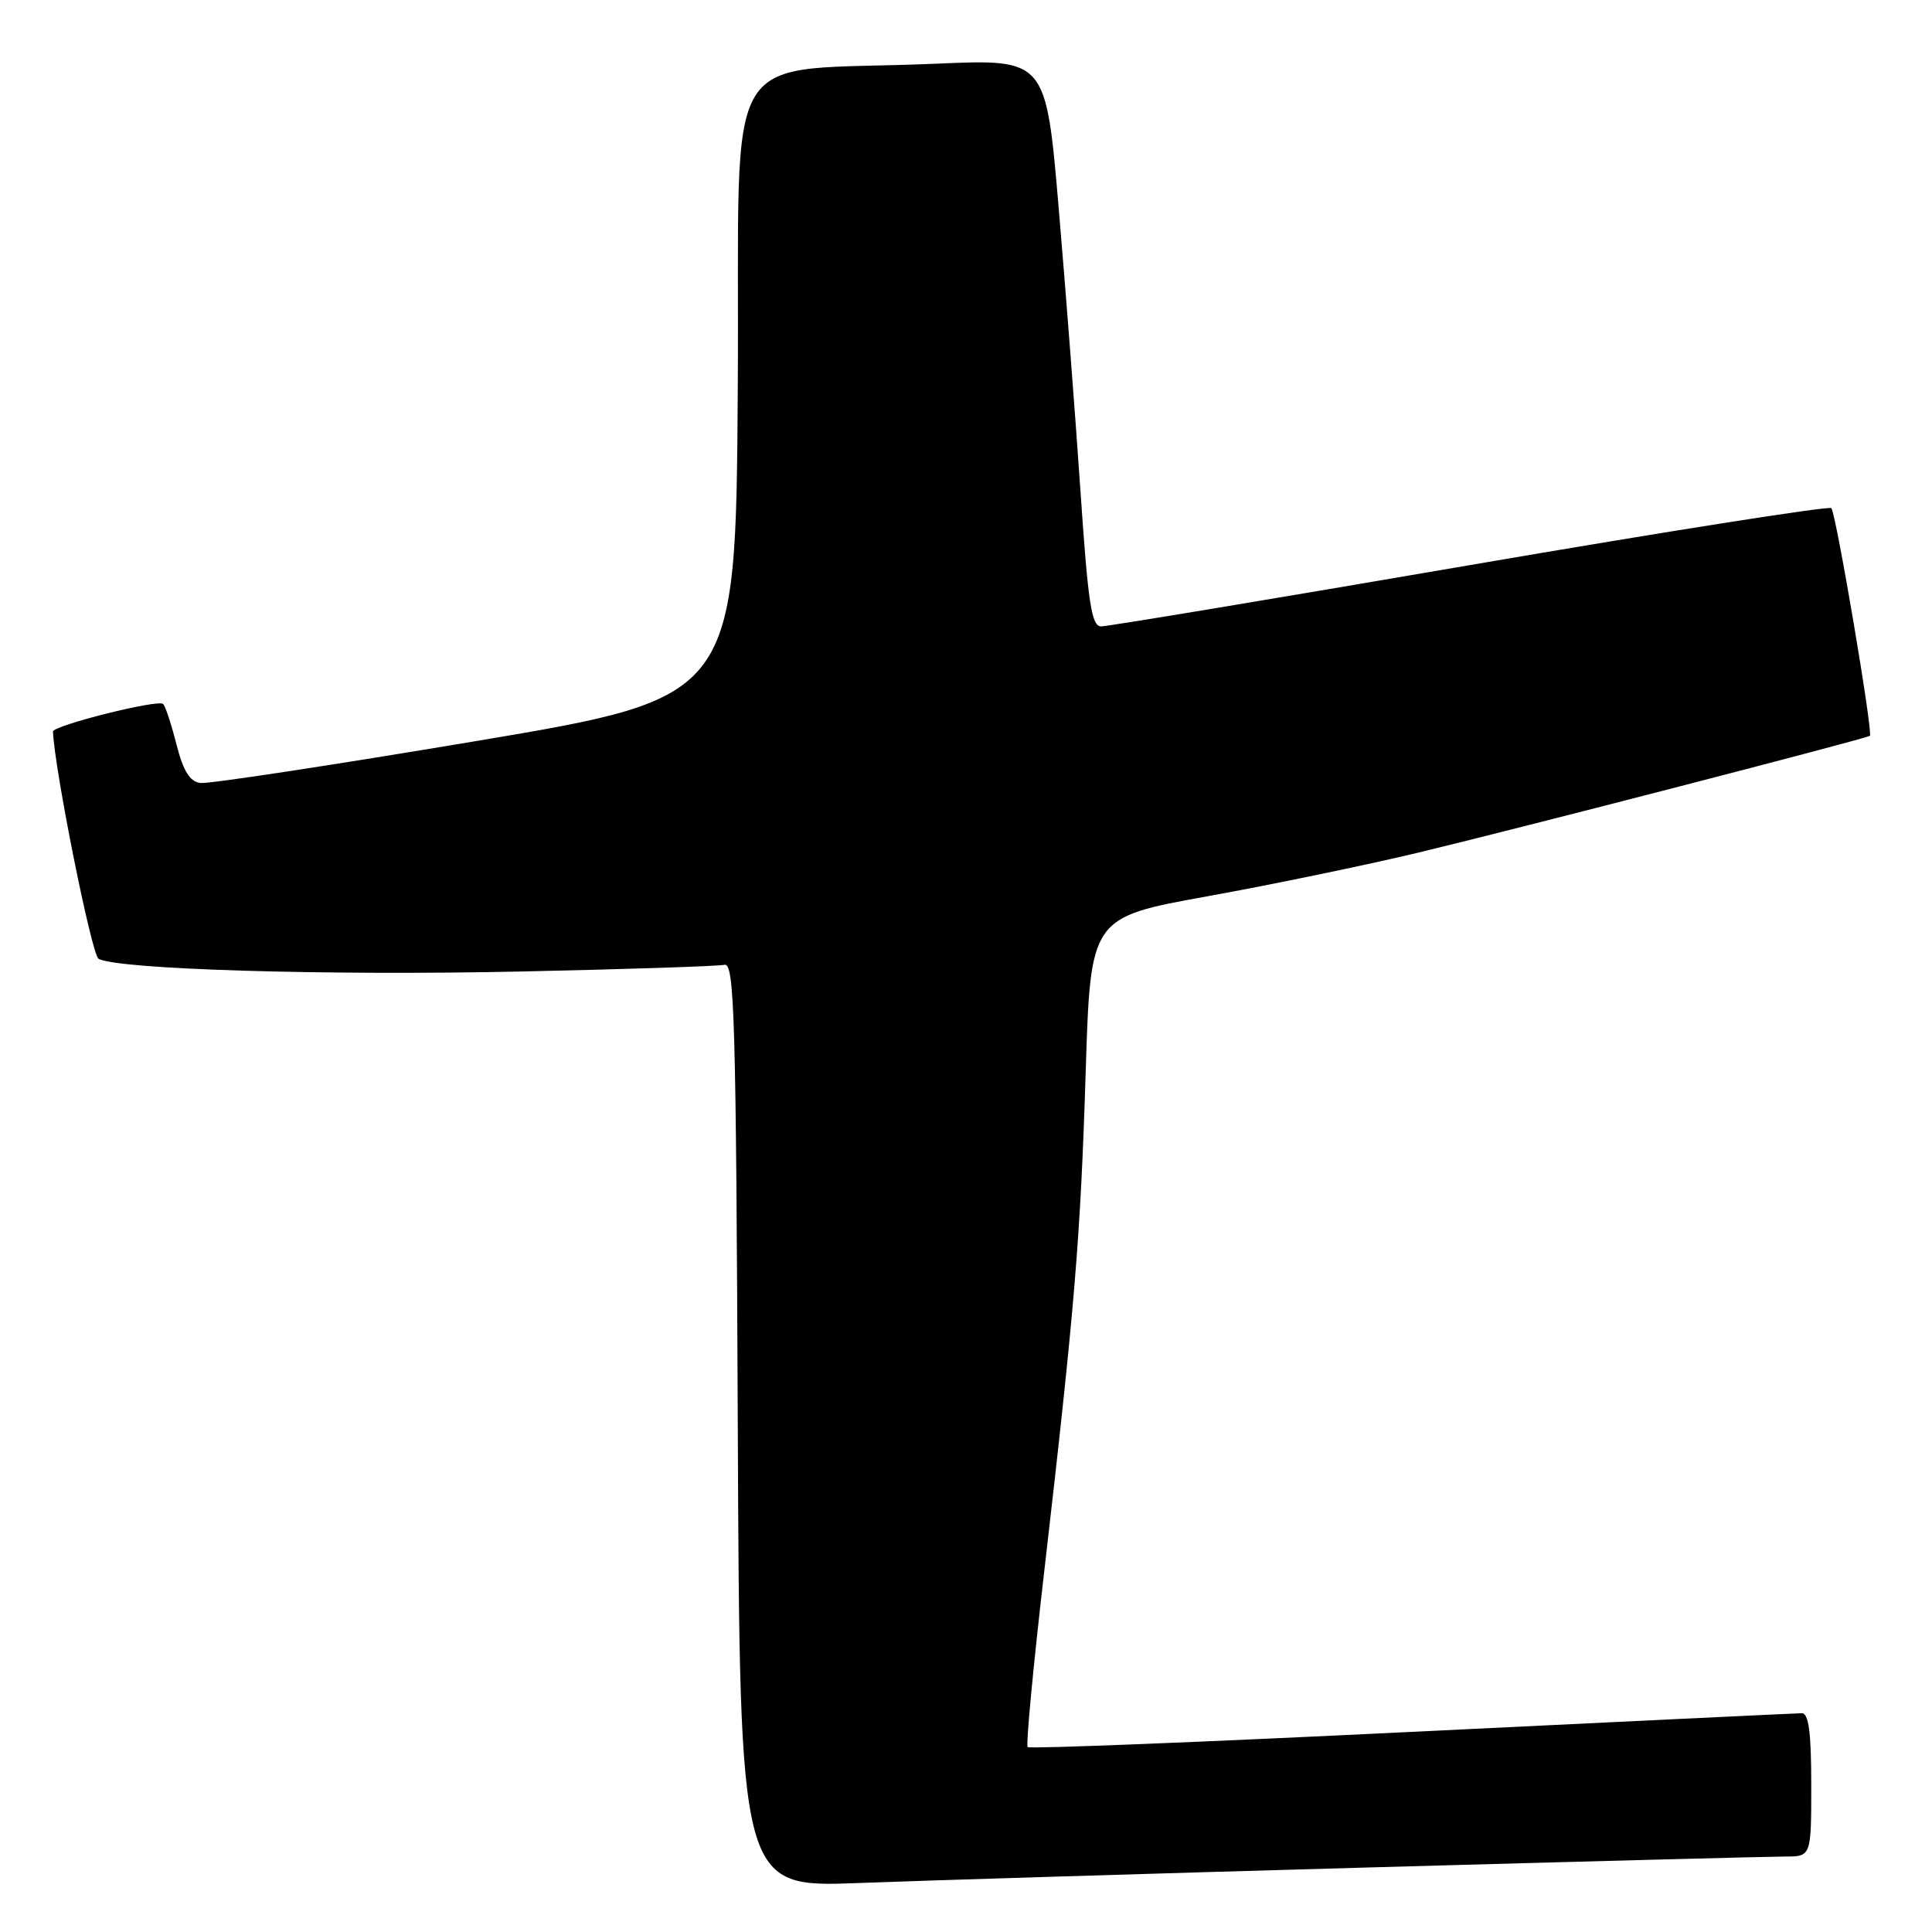<?xml version="1.0" encoding="UTF-8" standalone="no"?>
<!DOCTYPE svg PUBLIC "-//W3C//DTD SVG 1.1//EN" "http://www.w3.org/Graphics/SVG/1.1/DTD/svg11.dtd" >
<svg xmlns="http://www.w3.org/2000/svg" xmlns:xlink="http://www.w3.org/1999/xlink" version="1.1" viewBox="0 0 256 256">
 <g >
 <path fill="currentColor"
d=" M 181.27 247.45 C 209.74 246.65 234.60 246.00 236.52 246.00 C 240.00 246.00 240.00 246.00 240.00 236.50 C 240.00 229.56 239.66 227.00 238.75 227.01 C 238.06 227.02 214.80 228.13 187.06 229.48 C 159.31 230.84 136.41 231.75 136.17 231.50 C 135.92 231.26 136.91 220.81 138.36 208.28 C 142.42 173.12 143.17 164.09 143.86 142.03 C 144.50 121.56 144.50 121.56 160.00 118.76 C 168.53 117.22 181.12 114.61 188.00 112.96 C 201.07 109.82 247.30 97.87 247.77 97.50 C 248.22 97.16 243.27 67.94 242.66 67.33 C 242.35 67.02 220.80 70.41 194.77 74.88 C 168.74 79.35 146.76 83.00 145.91 83.00 C 144.64 83.00 144.18 80.01 143.18 65.25 C 142.52 55.49 141.22 38.57 140.29 27.66 C 138.60 7.81 138.60 7.81 124.05 8.44 C 94.80 9.70 98.06 4.38 97.76 51.31 C 97.50 92.42 97.50 92.42 63.00 98.21 C 44.02 101.39 27.63 103.89 26.56 103.75 C 25.15 103.57 24.29 102.18 23.39 98.67 C 22.72 96.01 21.92 93.58 21.62 93.28 C 20.97 92.63 6.99 96.14 7.02 96.94 C 7.23 102.01 12.13 126.46 13.05 127.03 C 15.34 128.44 43.13 129.29 69.00 128.73 C 83.03 128.43 95.17 128.03 96.00 127.84 C 97.32 127.54 97.53 134.91 97.76 188.81 C 98.02 250.11 98.02 250.11 113.76 249.51 C 122.42 249.18 152.79 248.25 181.27 247.45 Z "/>
</g>
</svg>
